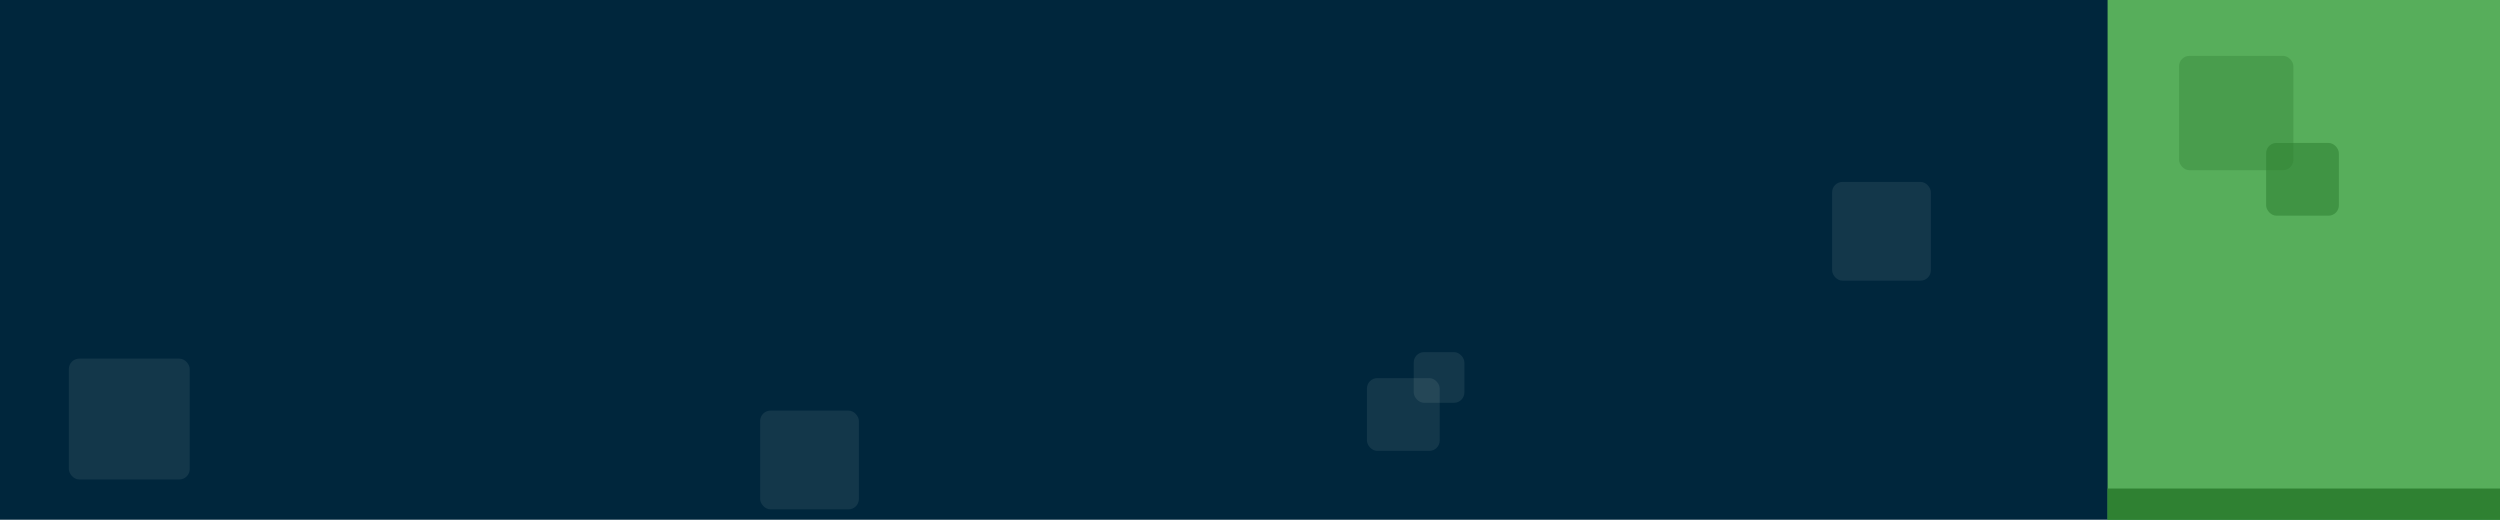 <svg width="1924" height="400" viewBox="0 0 1924 400" fill="none" xmlns="http://www.w3.org/2000/svg">
<rect width="1924" height="400" fill="#00263C"/>
<rect opacity="0.08" x="53" y="276" width="93" height="93" rx="8" fill="#EFFCF1"/>
<rect opacity="0.08" x="1410" y="140" width="76" height="76" rx="8" fill="#EFFCF1"/>
<rect opacity="0.08" x="585" y="316" width="76" height="76" rx="8" fill="#EFFCF1"/>
<rect opacity="0.08" x="1052" y="291" width="56" height="56" rx="8" fill="#EFFCF1"/>
<rect opacity="0.08" x="1088" y="271" width="39" height="39" rx="8" fill="#EFFCF1"/>
<rect x="1622" width="302" height="400" fill="#57AE5B"/>
<mask id="mask0" mask-type="alpha" maskUnits="userSpaceOnUse" x="1622" y="0" width="302" height="364">
<rect x="1622" width="302" height="364" fill="#57AE5B"/>
</mask>
<g mask="url(#mask0)">
<rect opacity="0.56" x="1677" y="43" width="88" height="88" rx="8" fill="#3F9142"/>
<rect opacity="0.56" x="1744" y="110" width="56" height="56" rx="8" fill="#2F8132"/>
</g>
<rect x="1622" y="376" width="302" height="24" fill="#2F8132"/>
</svg>
